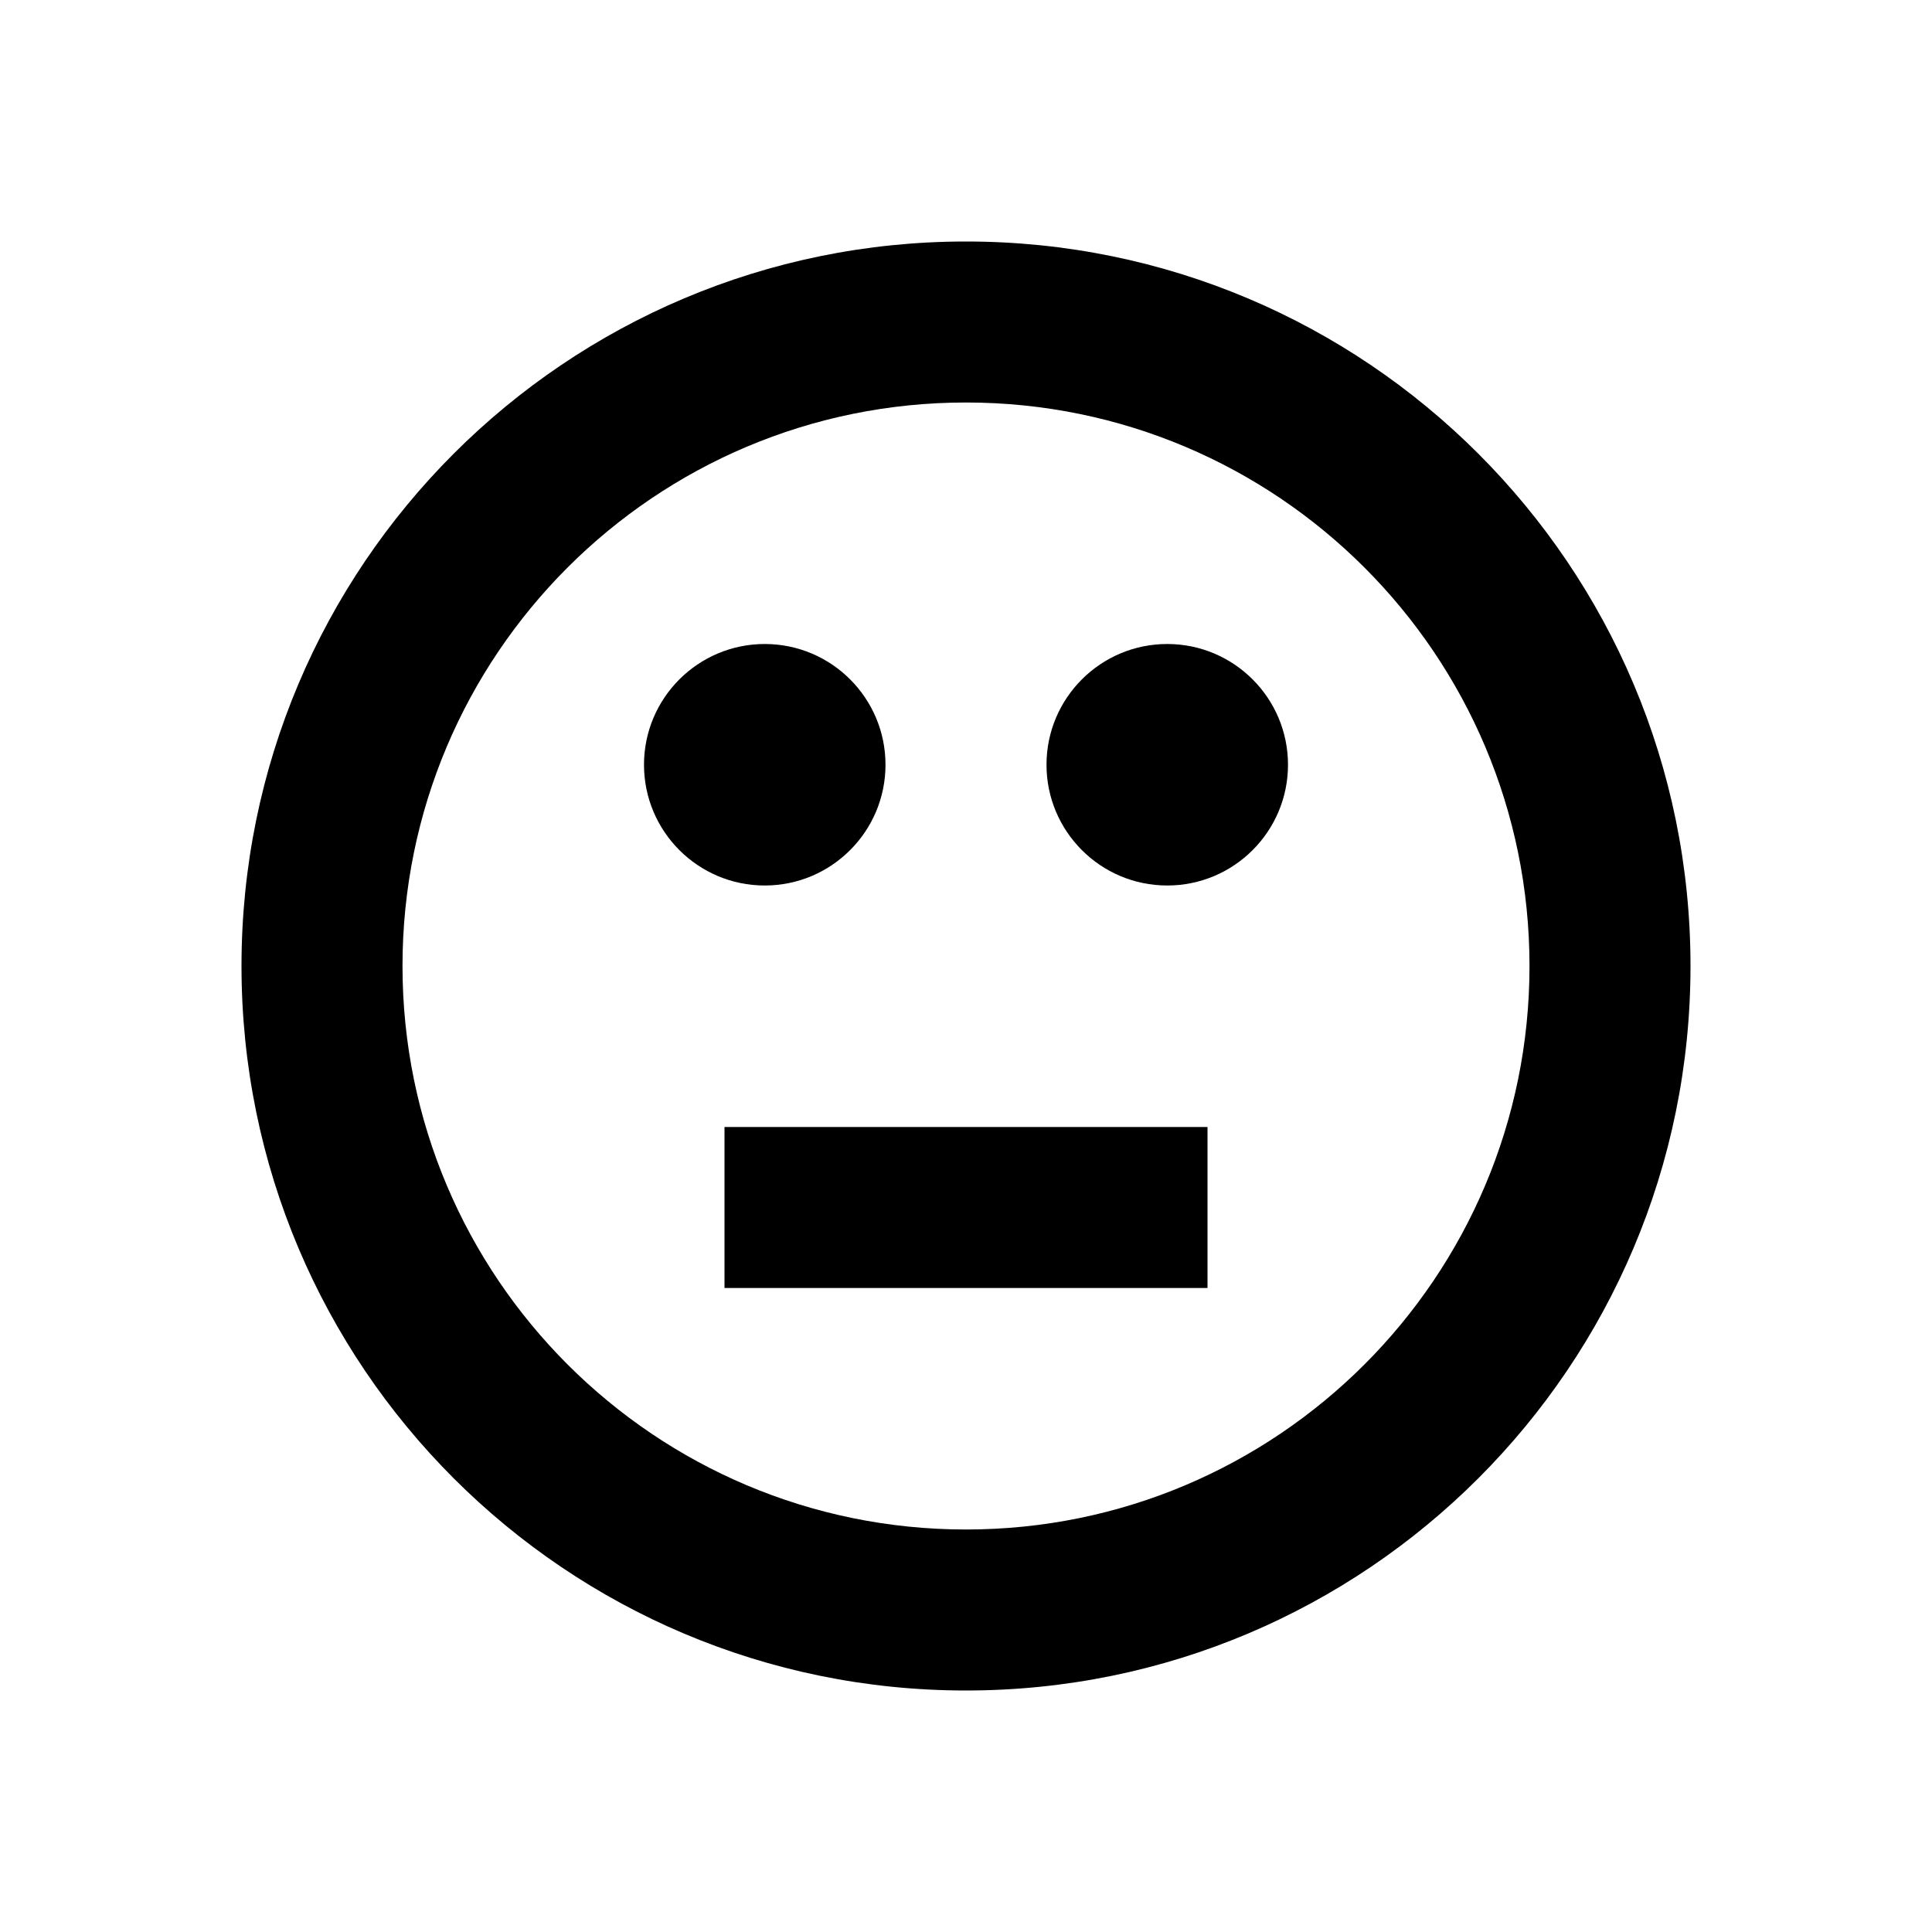 <svg viewBox="0 0 24 24" focusable="false" width="24" height="24" aria-hidden="true" class="svg-icon" xmlns="http://www.w3.org/2000/svg"><path d="M9 14v2h6v-2H9zm2-4.5c0 .828-.672 1.5-1.5 1.5S8 10.328 8 9.5 8.672 8 9.5 8s1.5.672 1.5 1.5zm3.5 1.5c.828 0 1.5-.672 1.5-1.5S15.328 8 14.5 8 13 8.672 13 9.5s.672 1.5 1.5 1.5z"></path><path fill-rule="evenodd" clip-rule="evenodd" d="M21 12c0 4.971-4.029 9-9 9s-9-4.029-9-9 4.029-9 9-9 9 4.029 9 9zm-2 0c0 3.866-3.134 7-7 7s-7-3.134-7-7 3.134-7 7-7 7 3.134 7 7z"></path></svg>